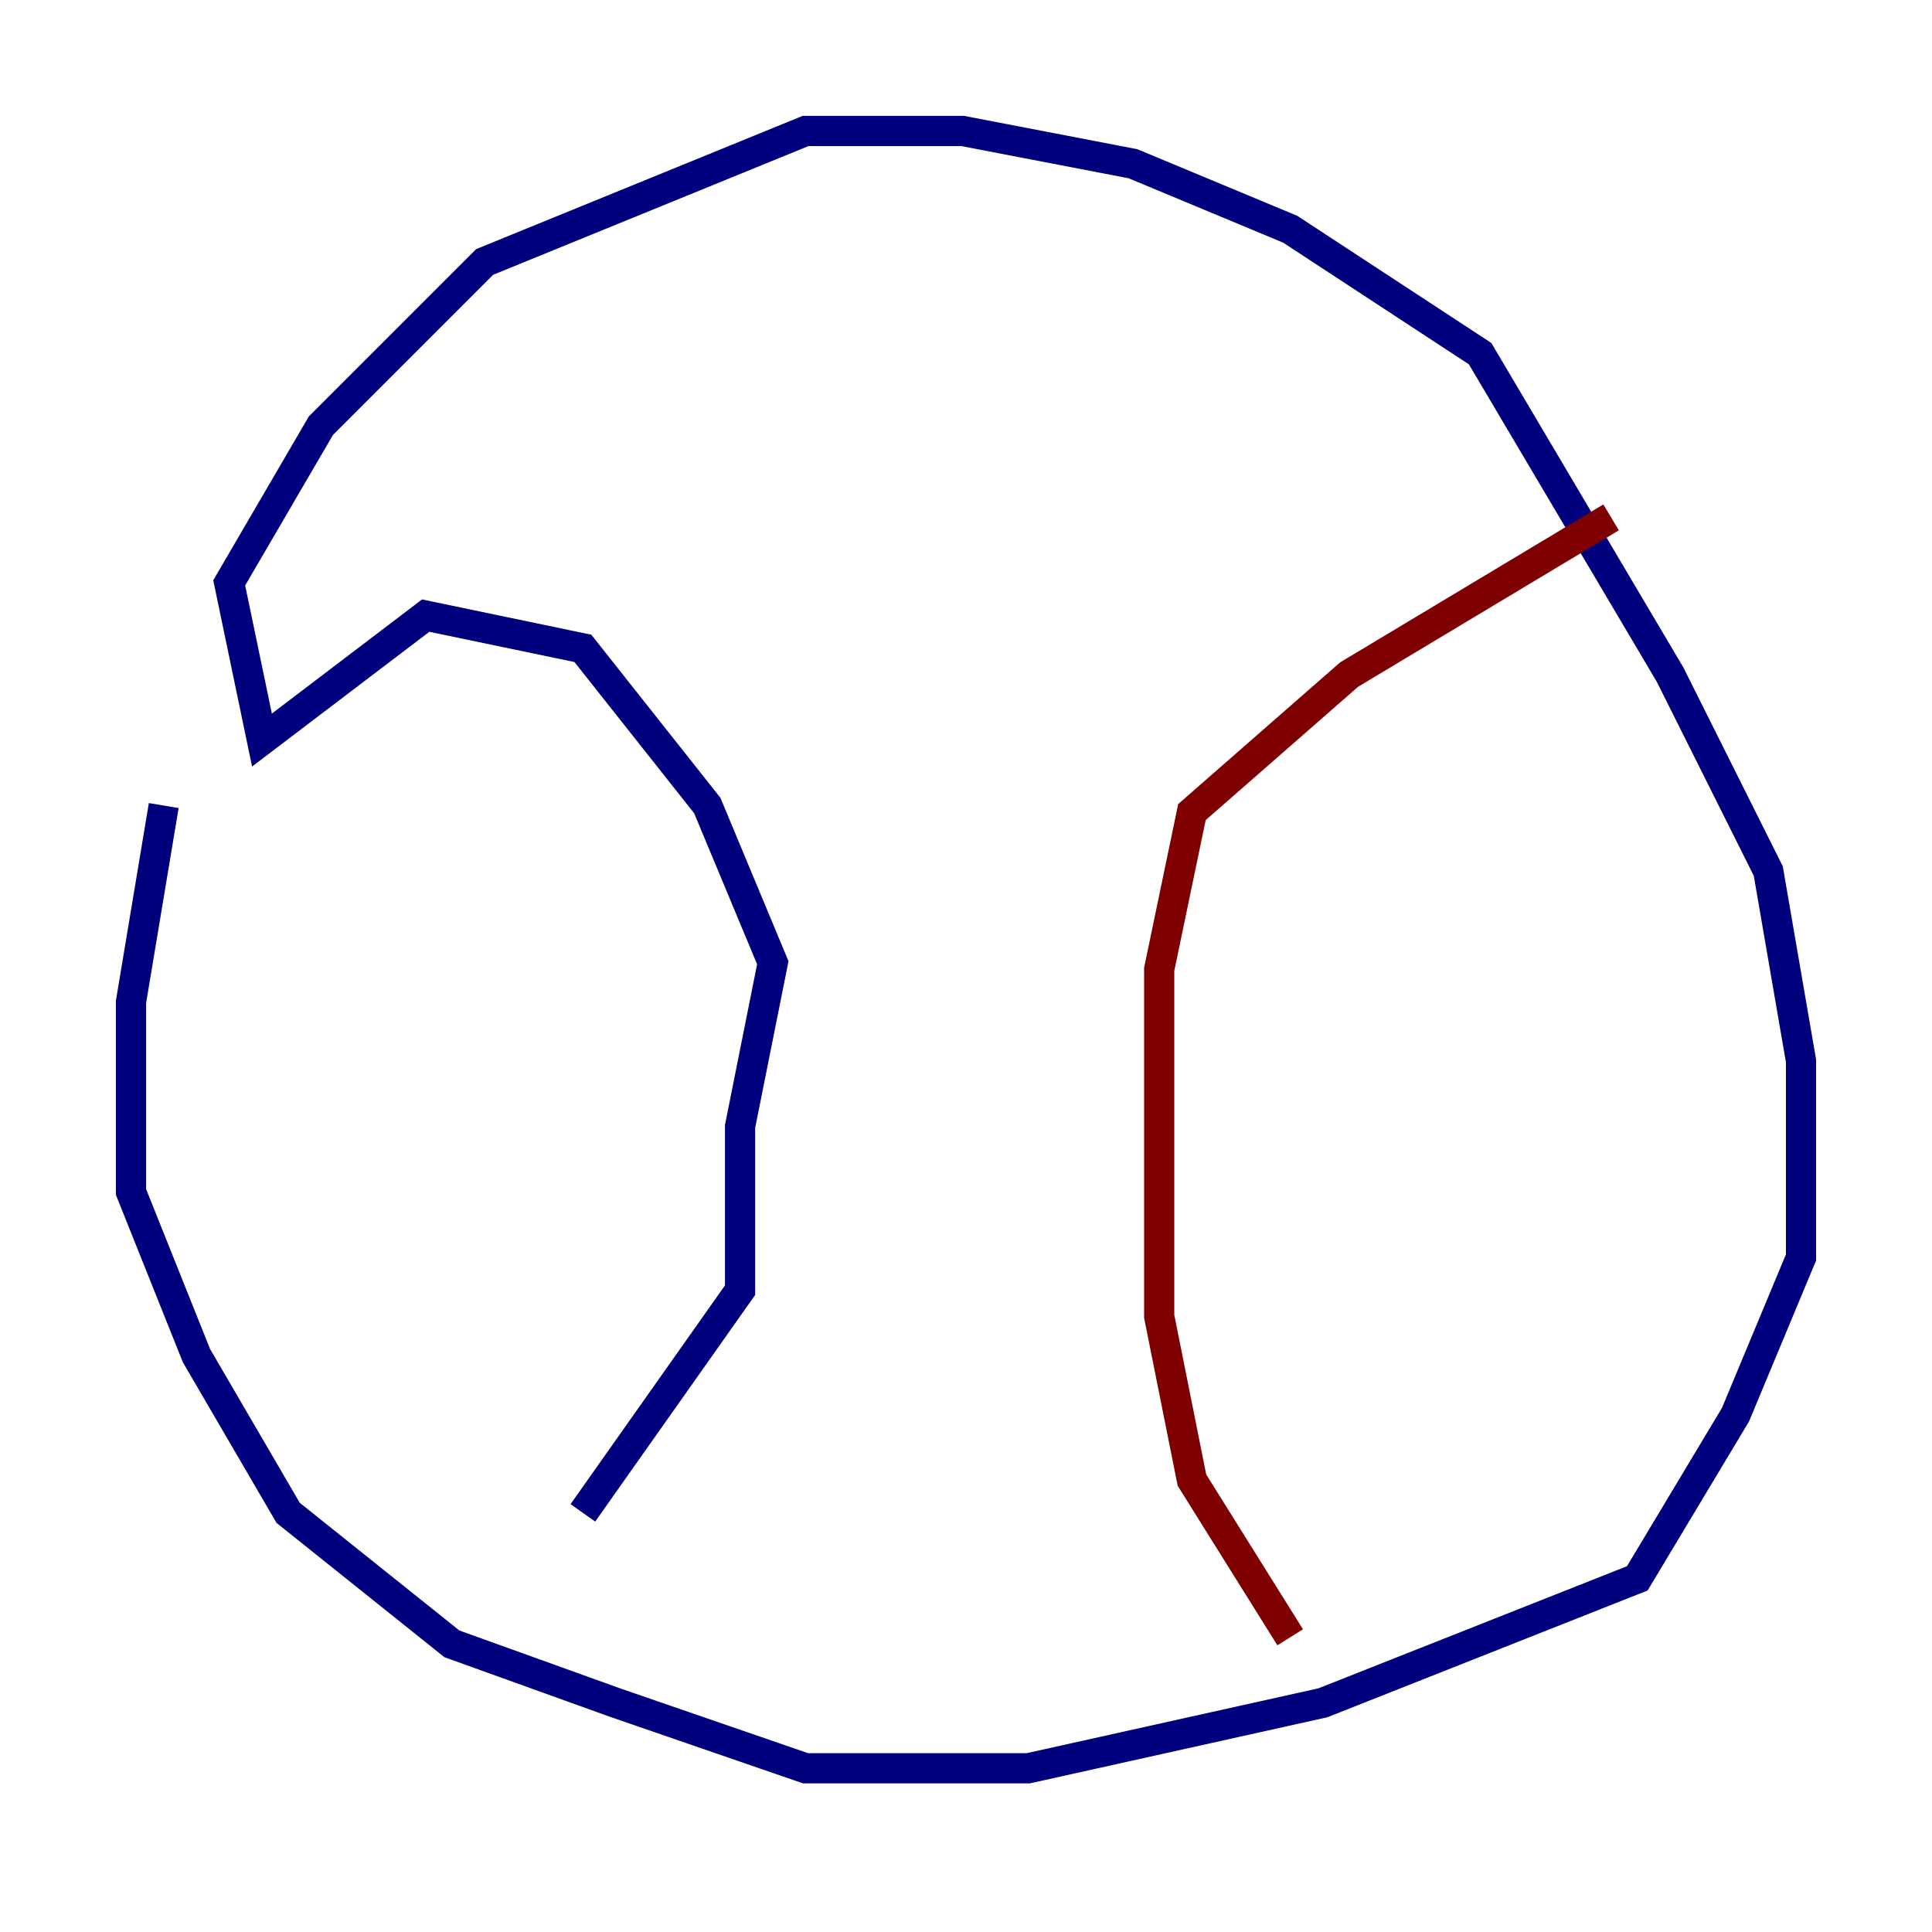 <?xml version="1.0" encoding="utf-8" ?>
<svg baseProfile="tiny" height="128" version="1.2" viewBox="0,0,128,128" width="128" xmlns="http://www.w3.org/2000/svg" xmlns:ev="http://www.w3.org/2001/xml-events" xmlns:xlink="http://www.w3.org/1999/xlink"><defs /><polyline fill="none" points="10.848,53.37 8.678,66.386 8.678,78.969 13.017,89.817 19.091,100.231 29.939,108.909 40.786,112.814 53.37,117.153 68.122,117.153 87.647,112.814 108.475,104.57 114.983,93.722 119.322,83.308 119.322,70.291 117.153,57.709 110.644,44.691 98.061,23.43 85.478,15.186 75.064,10.848 63.783,8.678 53.37,8.678 32.108,17.356 21.261,28.203 15.186,38.617 17.356,49.031 28.203,40.786 38.617,42.956 46.861,53.37 51.2,63.783 49.031,74.63 49.031,85.478 38.617,100.231" stroke="#00007f" stroke-width="2" /><polyline fill="none" points="85.478,108.475 78.969,98.061 76.8,87.214 76.8,64.217 78.969,53.803 89.383,44.691 106.739,34.278" stroke="#7f0000" stroke-width="2" /></svg>